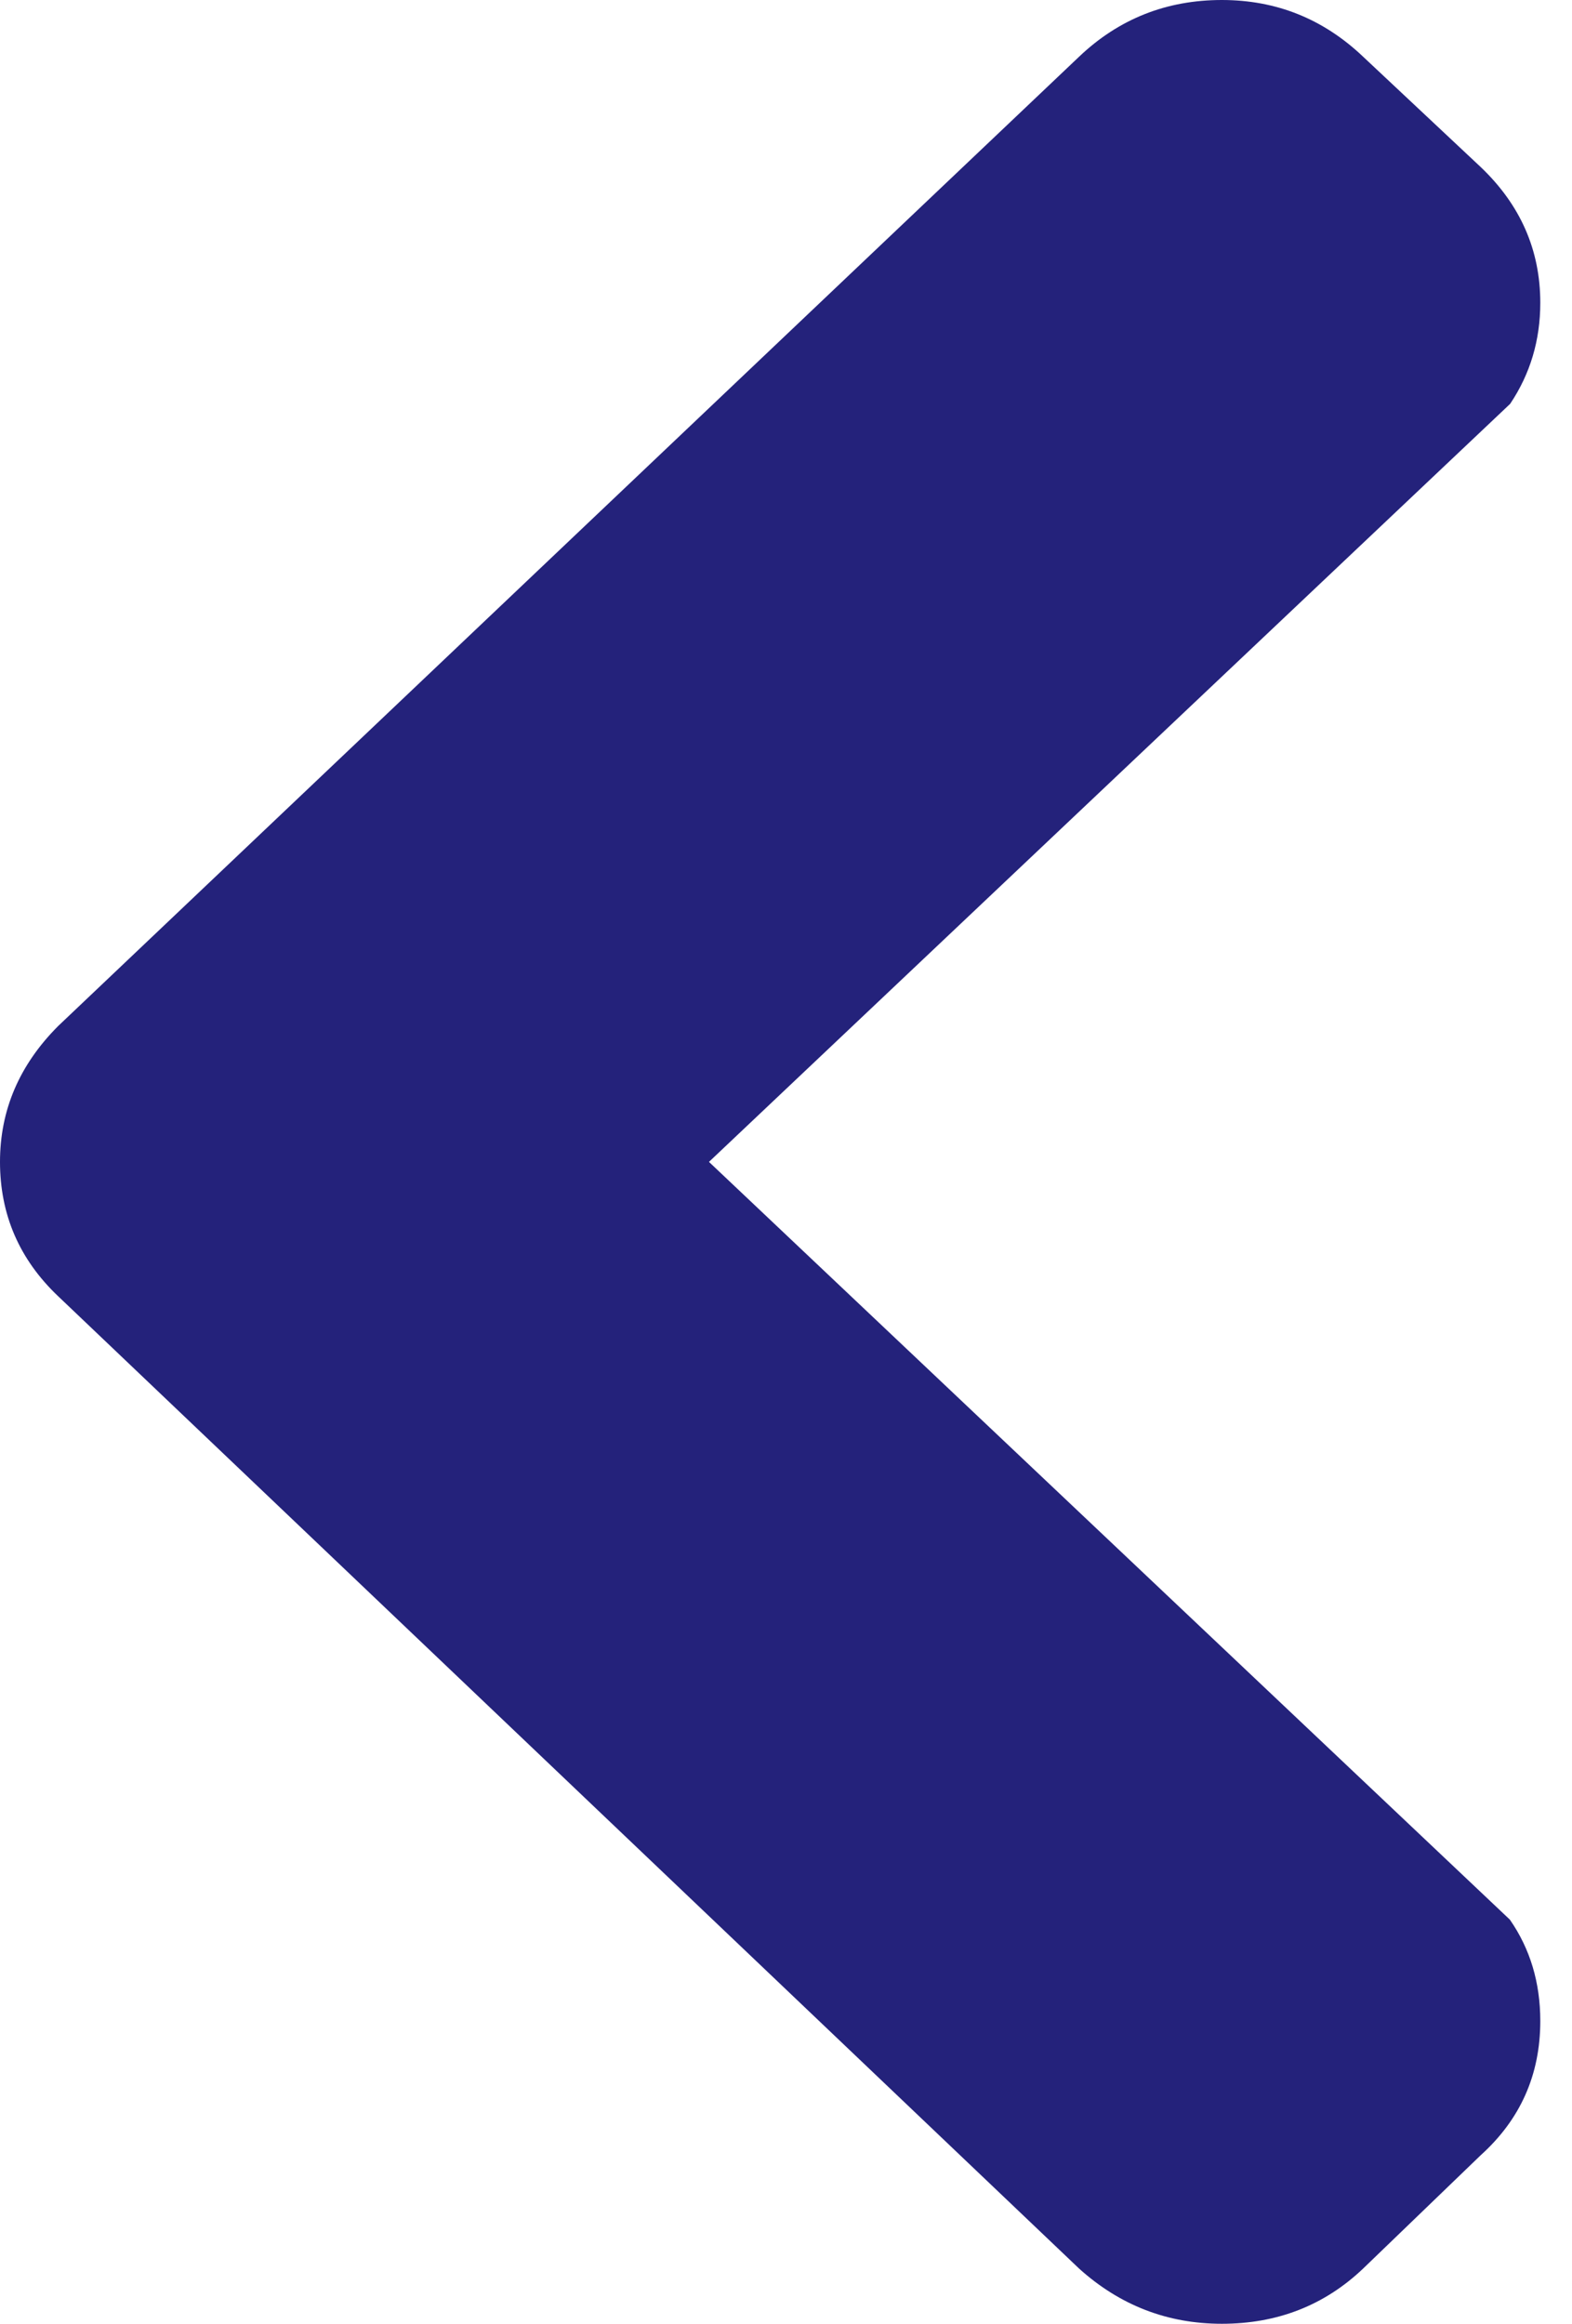 ﻿<?xml version="1.0" encoding="utf-8"?>
<svg version="1.1" xmlns:xlink="http://www.w3.org/1999/xlink" width="23px" height="34px" xmlns="http://www.w3.org/2000/svg">
  <g transform="matrix(1 0 0 1 -350 -50 )">
    <path d="M 10.373 17  L 22.091 28.087  C 22.388 28.514  22.536 29.009  22.536 29.57  C 22.536 30.356  22.245 31.01  21.664 31.534  L 19.943 33.193  C 19.377 33.731  18.688 34  17.877 34  C 17.082 34  16.386 33.731  15.789 33.193  L 0.849 18.964  C 0.283 18.426  0 17.771  0 17  C 0 16.243  0.283 15.582  0.849 15.014  L 15.789 0.829  C 16.37 0.276  17.067 0  17.877 0  C 18.673 0  19.361 0.276  19.943 0.829  L 21.664 2.444  C 22.245 2.997  22.536 3.659  22.536 4.43  C 22.536 4.978  22.389 5.471  22.095 5.909  L 10.373 17  Z " fill-rule="nonzero" fill="#24227b" stroke="none" transform="matrix(1 0 0 1 350 50 )" />
  </g>
</svg>